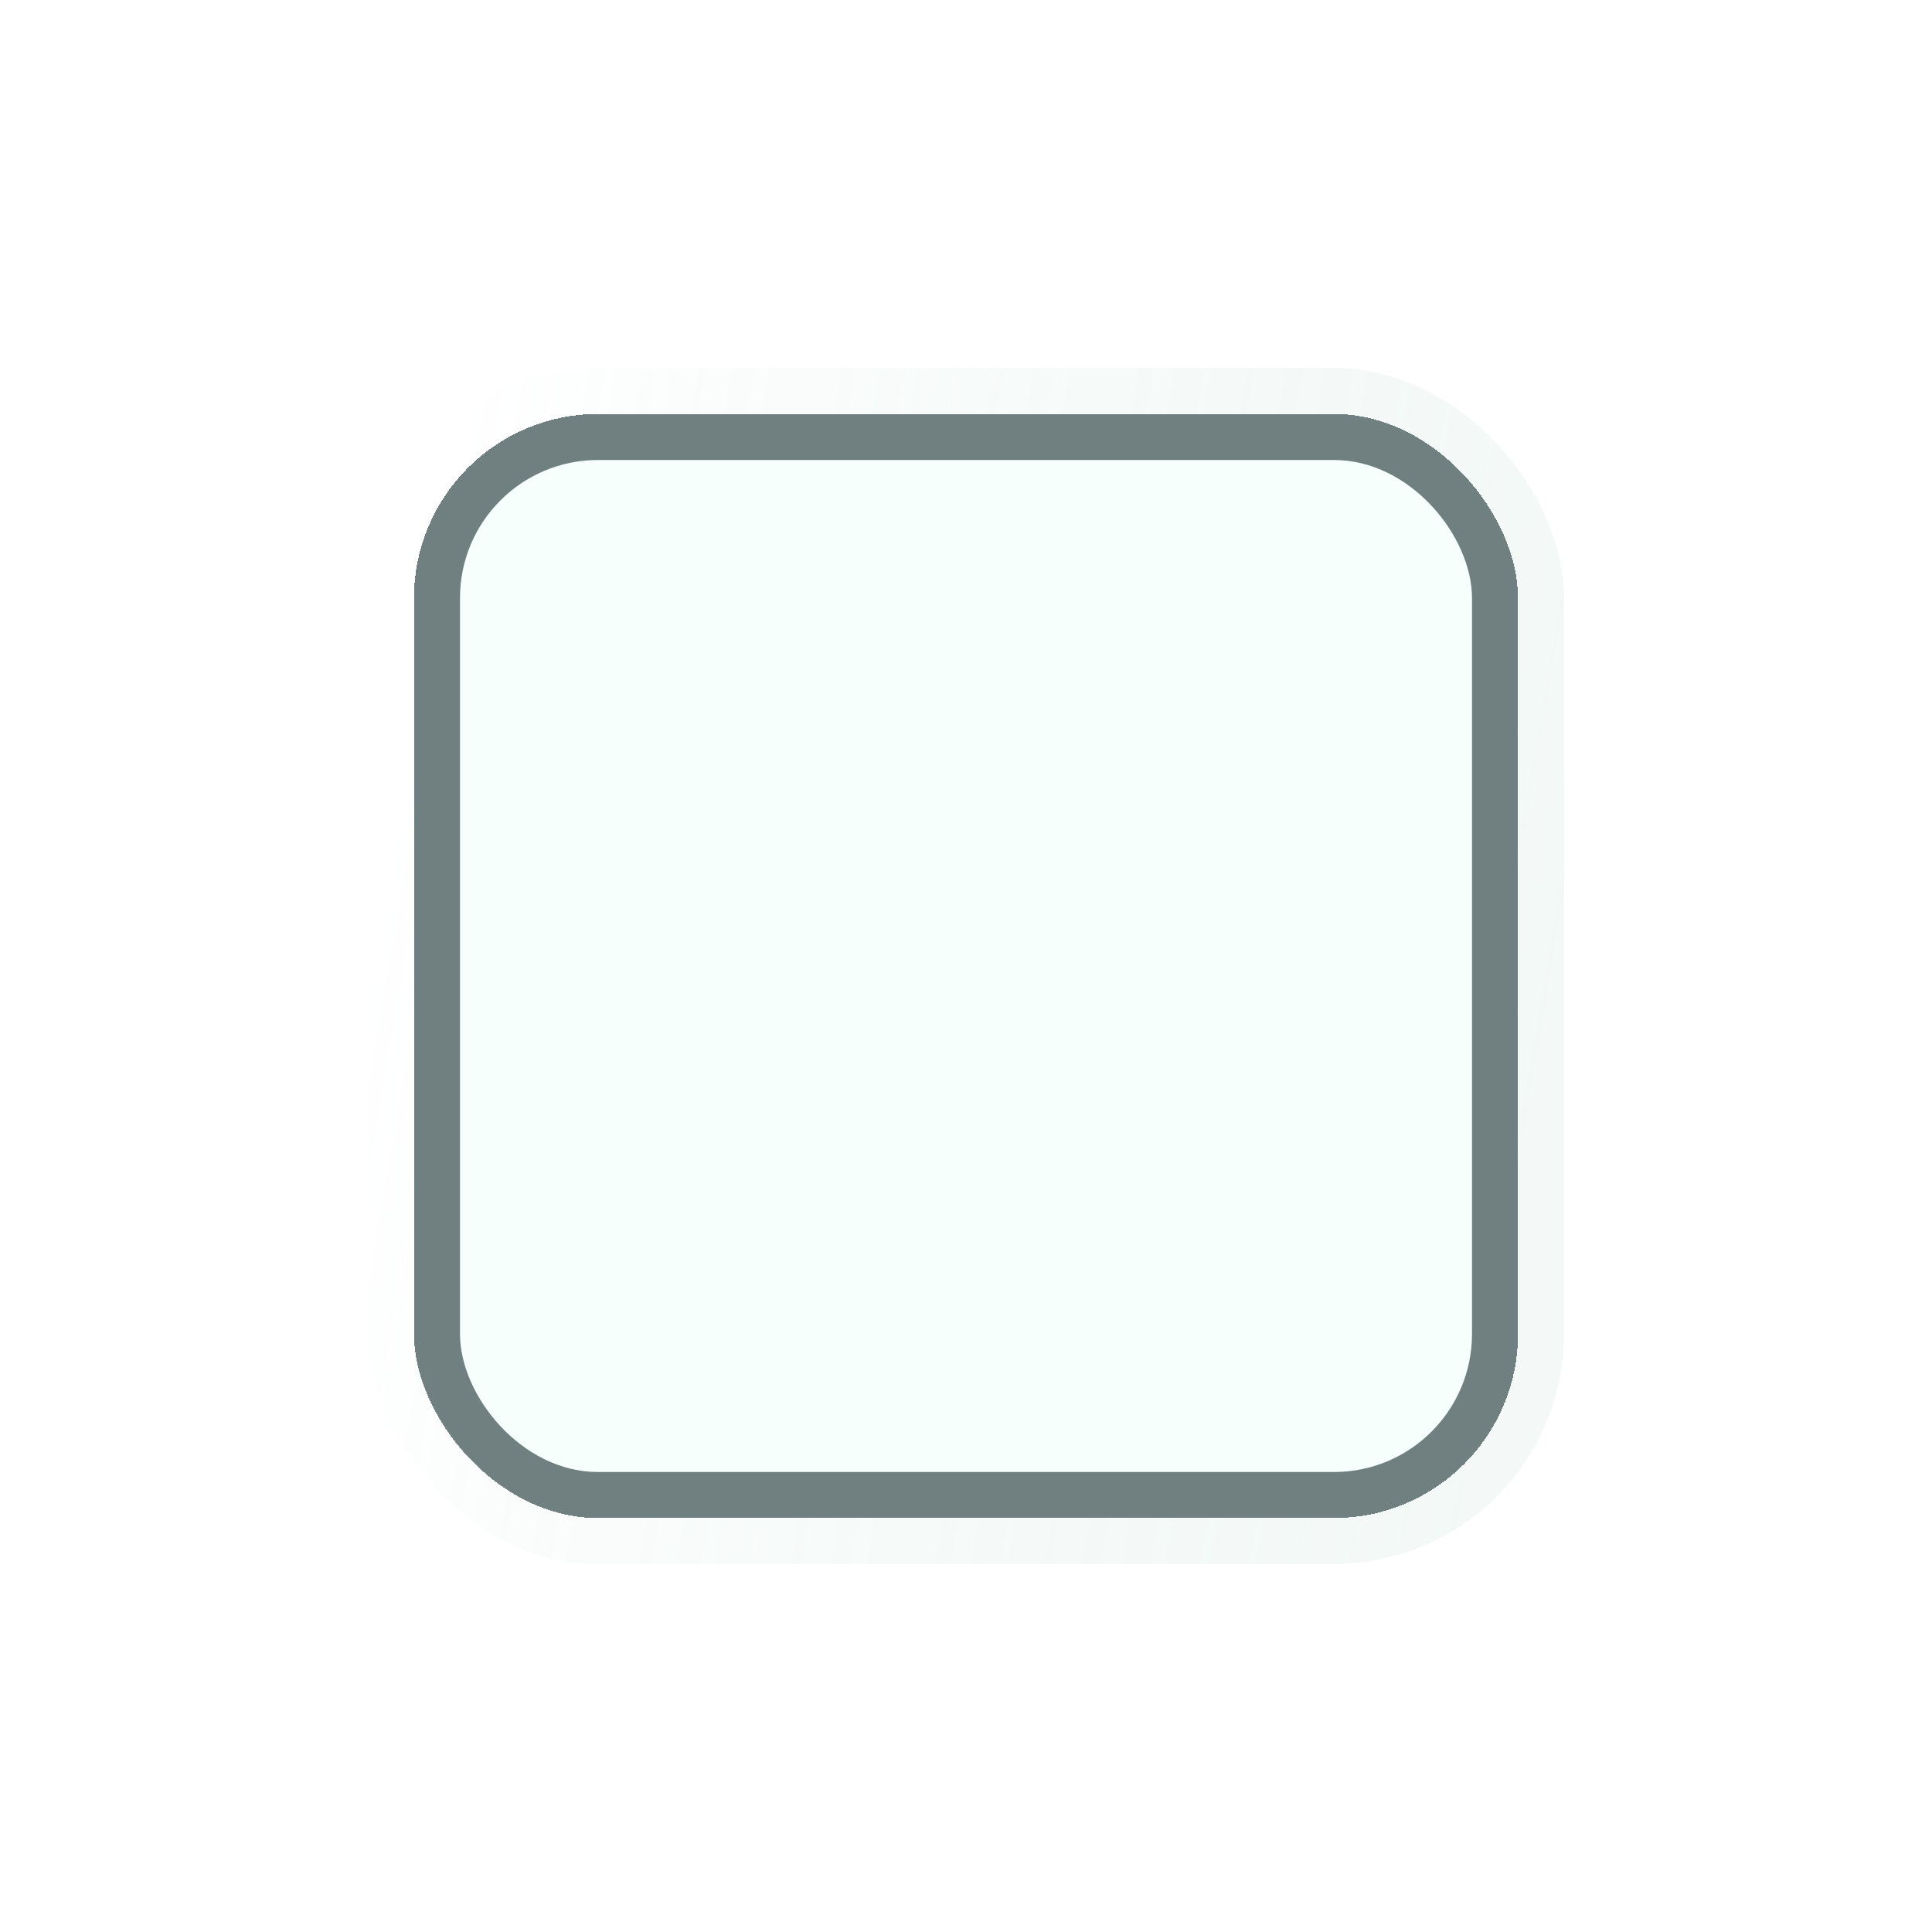 <svg width="42" height="42" viewBox="0 0 42 42" fill="none" xmlns="http://www.w3.org/2000/svg">
<g filter="url(#filter0_d_1273_44726)">
<rect x="9" y="9" width="24" height="24" rx="4" fill="#708080" shape-rendering="crispEdges"/>
<rect x="8.5" y="8.5" width="25" height="25" rx="4.5" stroke="url(#paint0_linear_1273_44726)" stroke-opacity="0.19" shape-rendering="crispEdges"/>
<g filter="url(#filter1_i_1273_44726)">
<rect x="10" y="10" width="22" height="22" rx="3" fill="#F7FFFD"/>
</g>
</g>
<defs>
<filter id="filter0_d_1273_44726" x="-42" y="-42" width="126" height="126" filterUnits="userSpaceOnUse" color-interpolation-filters="sRGB">
<feFlood flood-opacity="0" result="BackgroundImageFix"/>
<feColorMatrix in="SourceAlpha" type="matrix" values="0 0 0 0 0 0 0 0 0 0 0 0 0 0 0 0 0 0 127 0" result="hardAlpha"/>
<feOffset/>
<feGaussianBlur stdDeviation="4"/>
<feComposite in2="hardAlpha" operator="out"/>
<feColorMatrix type="matrix" values="0 0 0 0 0.925 0 0 0 0 1 0 0 0 0 0.99 0 0 0 0.01 0"/>
<feBlend mode="normal" in2="BackgroundImageFix" result="effect1_dropShadow_1273_44726"/>
<feBlend mode="normal" in="SourceGraphic" in2="effect1_dropShadow_1273_44726" result="shape"/>
</filter>
<filter id="filter1_i_1273_44726" x="10" y="10" width="22" height="22" filterUnits="userSpaceOnUse" color-interpolation-filters="sRGB">
<feFlood flood-opacity="0" result="BackgroundImageFix"/>
<feBlend mode="normal" in="SourceGraphic" in2="BackgroundImageFix" result="shape"/>
<feColorMatrix in="SourceAlpha" type="matrix" values="0 0 0 0 0 0 0 0 0 0 0 0 0 0 0 0 0 0 127 0" result="hardAlpha"/>
<feMorphology radius="1" operator="dilate" in="SourceAlpha" result="effect1_innerShadow_1273_44726"/>
<feOffset/>
<feGaussianBlur stdDeviation="4"/>
<feComposite in2="hardAlpha" operator="arithmetic" k2="-1" k3="1"/>
<feColorMatrix type="matrix" values="0 0 0 0 0.686 0 0 0 0 0.769 0 0 0 0 0.745 0 0 0 0.5 0"/>
<feBlend mode="normal" in2="shape" result="effect1_innerShadow_1273_44726"/>
</filter>
<linearGradient id="paint0_linear_1273_44726" x1="9.671" y1="9.723" x2="35.196" y2="14.065" gradientUnits="userSpaceOnUse">
<stop stop-color="white"/>
<stop offset="1" stop-color="#86BFAE" stop-opacity="0.5"/>
</linearGradient>
</defs>
</svg>
